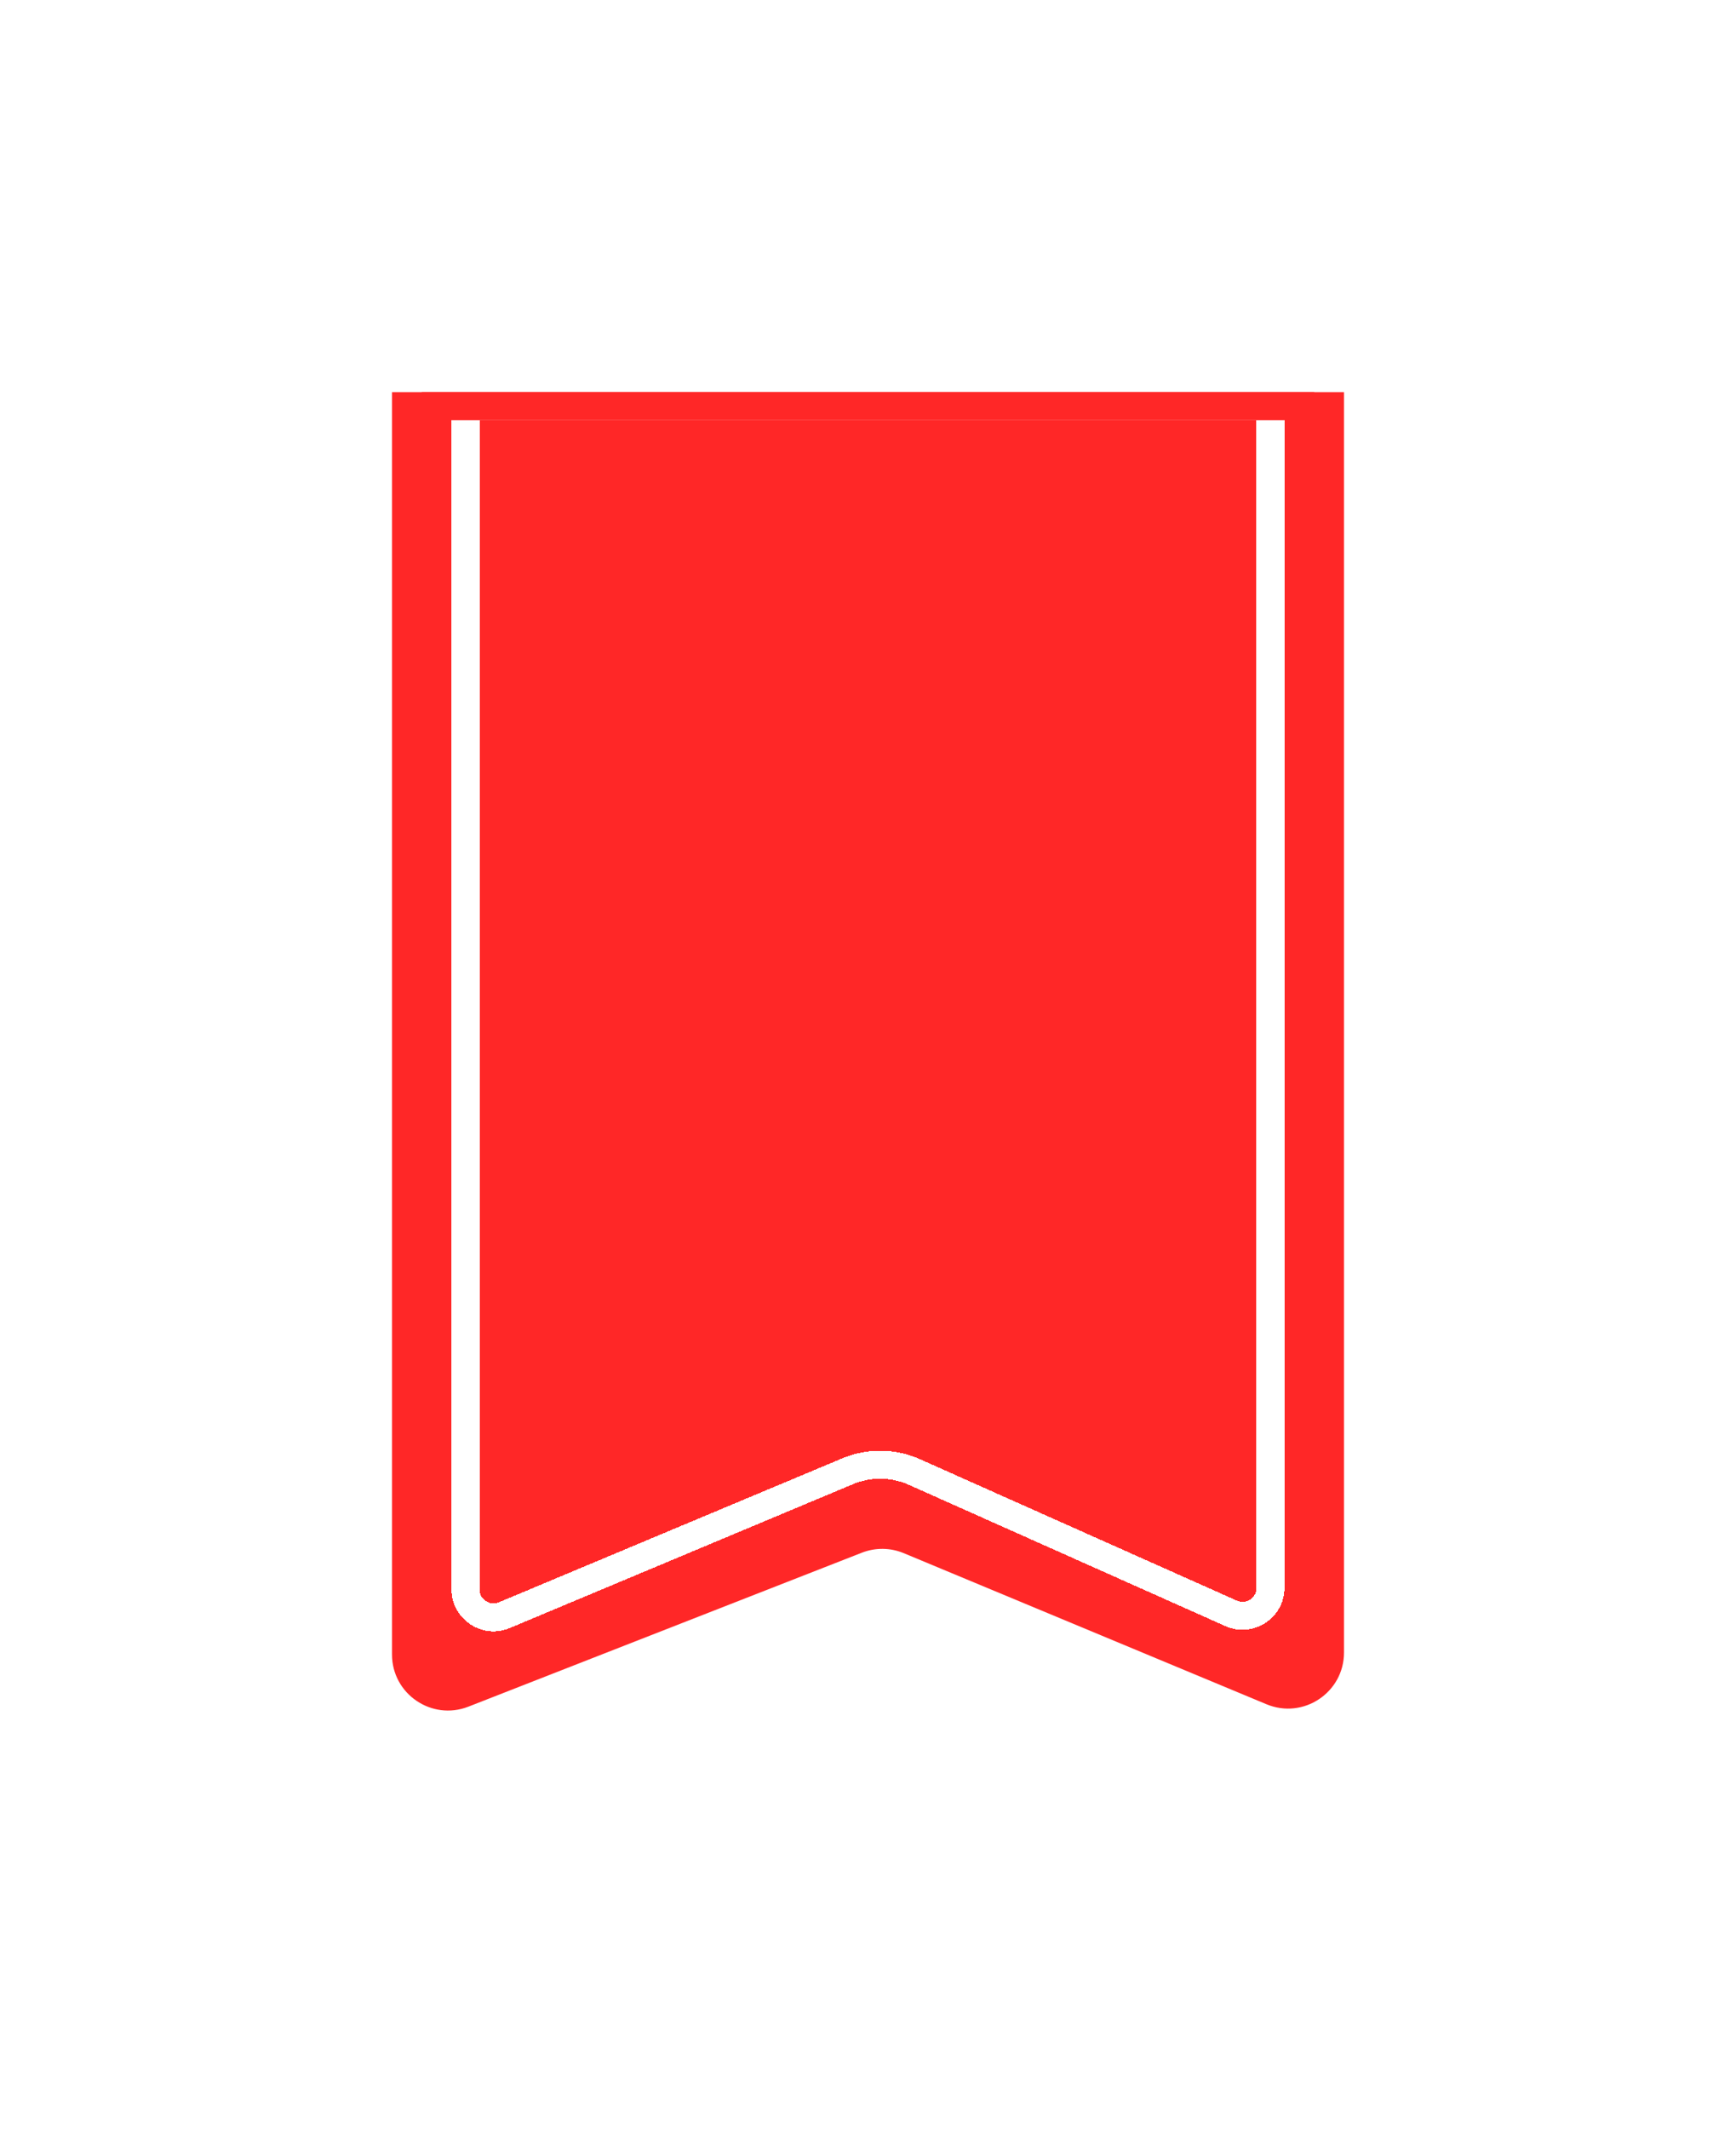 <svg width="62" height="76" viewBox="0 0 62 76" fill="none" xmlns="http://www.w3.org/2000/svg">
<g filter="url(#filter0_d_7721_92284)">
<path d="M14 14H48V59.001C48 60.428 46.548 61.396 45.231 60.847L32.277 55.453C31.799 55.254 31.262 55.248 30.779 55.437L16.729 60.933C15.417 61.446 14 60.479 14 59.07V14Z" fill="#FF2727"/>
</g>
<g filter="url(#filter1_d_7721_92284)">
<path d="M16.625 14.5H45.375V56.688C45.375 57.413 44.629 57.897 43.968 57.602L32.656 52.555C31.9 52.218 31.038 52.208 30.274 52.528L18.012 57.667C17.353 57.943 16.625 57.459 16.625 56.745V14.5Z" stroke="white" shape-rendering="crispEdges"/>
</g>
<rect x="15.062" y="14" width="31.875" height="1" fill="#FF2727"/>
<defs>
<filter id="filter0_d_7721_92284" x="0" y="0" width="62" height="75.07" filterUnits="userSpaceOnUse" color-interpolation-filters="sRGB">
<feFlood flood-opacity="0" result="BackgroundImageFix"/>
<feColorMatrix in="SourceAlpha" type="matrix" values="0 0 0 0 0 0 0 0 0 0 0 0 0 0 0 0 0 0 127 0" result="hardAlpha"/>
<feOffset/>
<feGaussianBlur stdDeviation="7"/>
<feComposite in2="hardAlpha" operator="out"/>
<feColorMatrix type="matrix" values="0 0 0 0 0 0 0 0 0 0 0 0 0 0 0 0 0 0 0.08 0"/>
<feBlend mode="normal" in2="BackgroundImageFix" result="effect1_dropShadow_7721_92284"/>
<feBlend mode="normal" in="SourceGraphic" in2="effect1_dropShadow_7721_92284" result="shape"/>
</filter>
<filter id="filter1_d_7721_92284" x="2.125" y="0" width="57.75" height="72.246" filterUnits="userSpaceOnUse" color-interpolation-filters="sRGB">
<feFlood flood-opacity="0" result="BackgroundImageFix"/>
<feColorMatrix in="SourceAlpha" type="matrix" values="0 0 0 0 0 0 0 0 0 0 0 0 0 0 0 0 0 0 127 0" result="hardAlpha"/>
<feOffset/>
<feGaussianBlur stdDeviation="7"/>
<feComposite in2="hardAlpha" operator="out"/>
<feColorMatrix type="matrix" values="0 0 0 0 0 0 0 0 0 0 0 0 0 0 0 0 0 0 0.08 0"/>
<feBlend mode="normal" in2="BackgroundImageFix" result="effect1_dropShadow_7721_92284"/>
<feBlend mode="normal" in="SourceGraphic" in2="effect1_dropShadow_7721_92284" result="shape"/>
</filter>
</defs>
</svg>

